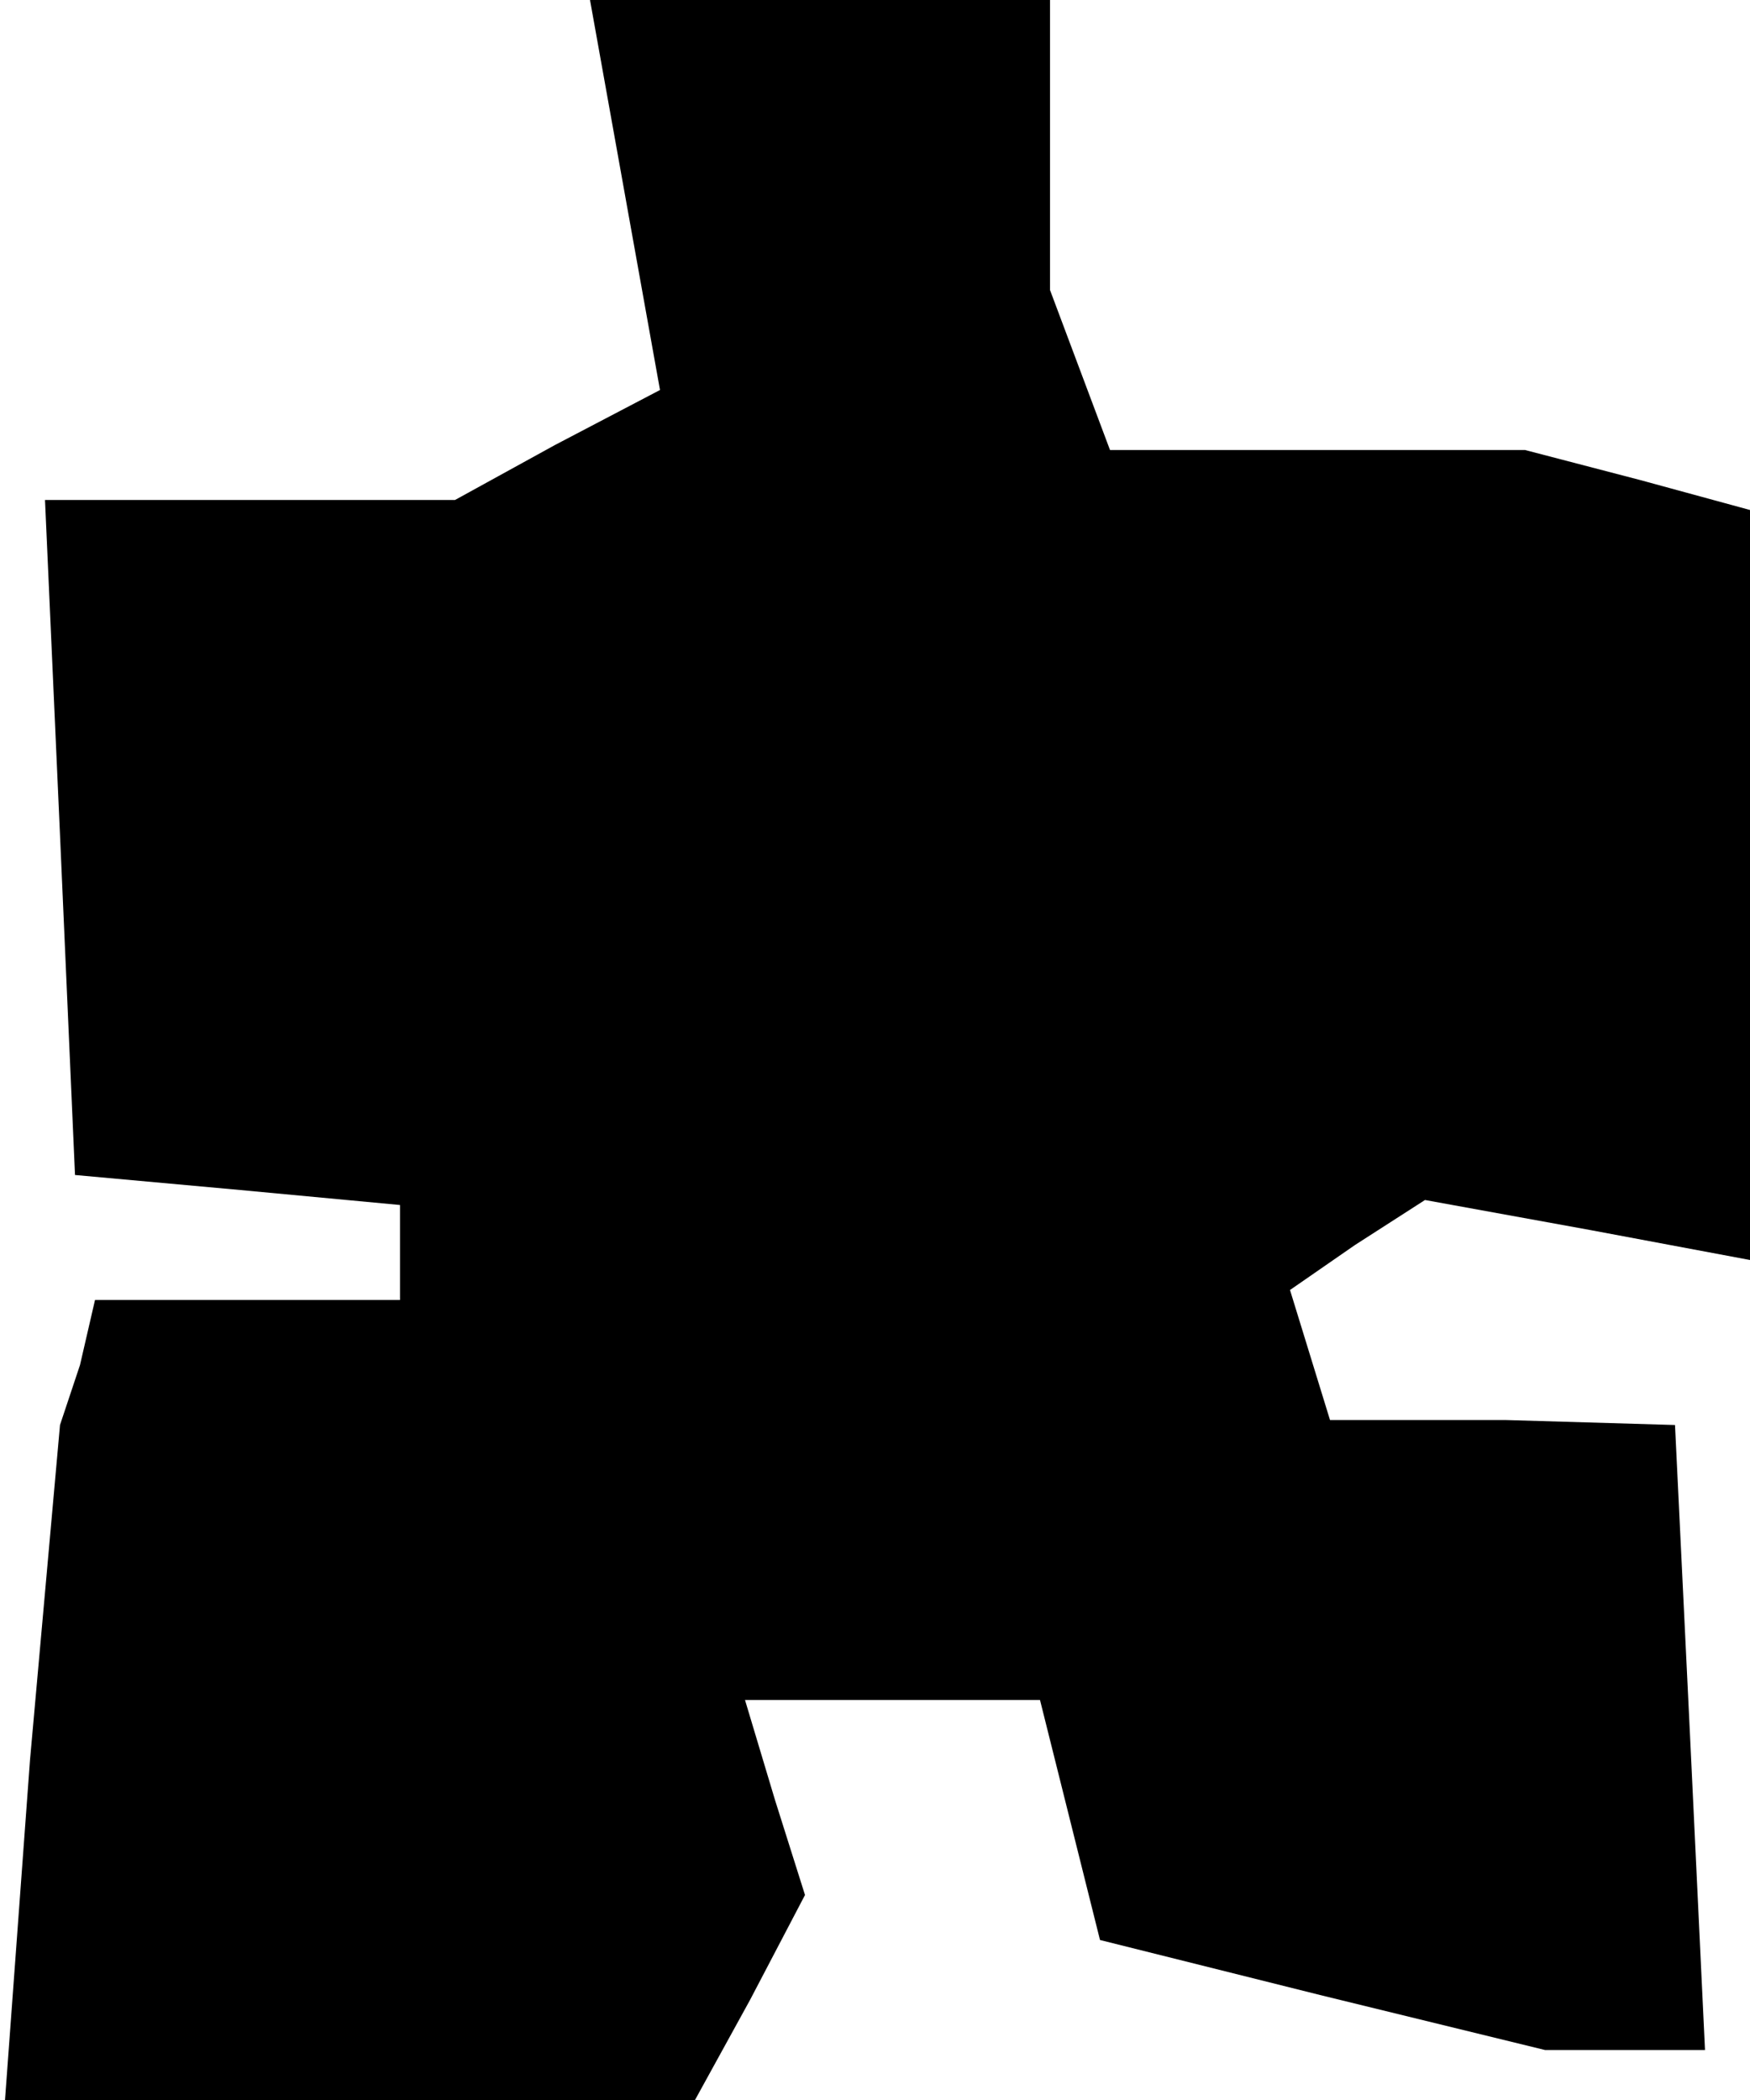<?xml version="1.0" standalone="no"?>
<!DOCTYPE svg PUBLIC "-//W3C//DTD SVG 20010904//EN"
 "http://www.w3.org/TR/2001/REC-SVG-20010904/DTD/svg10.dtd">
<svg version="1.0" xmlns="http://www.w3.org/2000/svg"
 width="35pt" height="42pt" viewBox="0 0 35 42"
 preserveAspectRatio="xMidYMid meet">
<g transform="translate(0,42) scale(0.1,-0.1)"
fill="#000000" stroke="none">
<path d="M125 381 l7 -39 -21 -11 -20 -11 -41 0 -41 0 3 -67 3 -68 33 -3 32
-3 0 -10 0 -9 -30 0 -31 0 -3 -13 -4 -12 -6 -67 -5 -68 69 0 69 0 11 20 11 21
-6 19 -6 20 29 0 30 0 6 -24 6 -24 44 -11 45 -11 16 0 16 0 -3 63 -3 62 -34 1
-35 0 -4 13 -4 13 13 9 14 9 33 -6 32 -6 0 75 0 75 -22 6 -23 6 -41 0 -42 0
-6 16 -6 16 0 29 0 29 -46 0 -46 0 7 -39z"/>
</g>
</svg>
